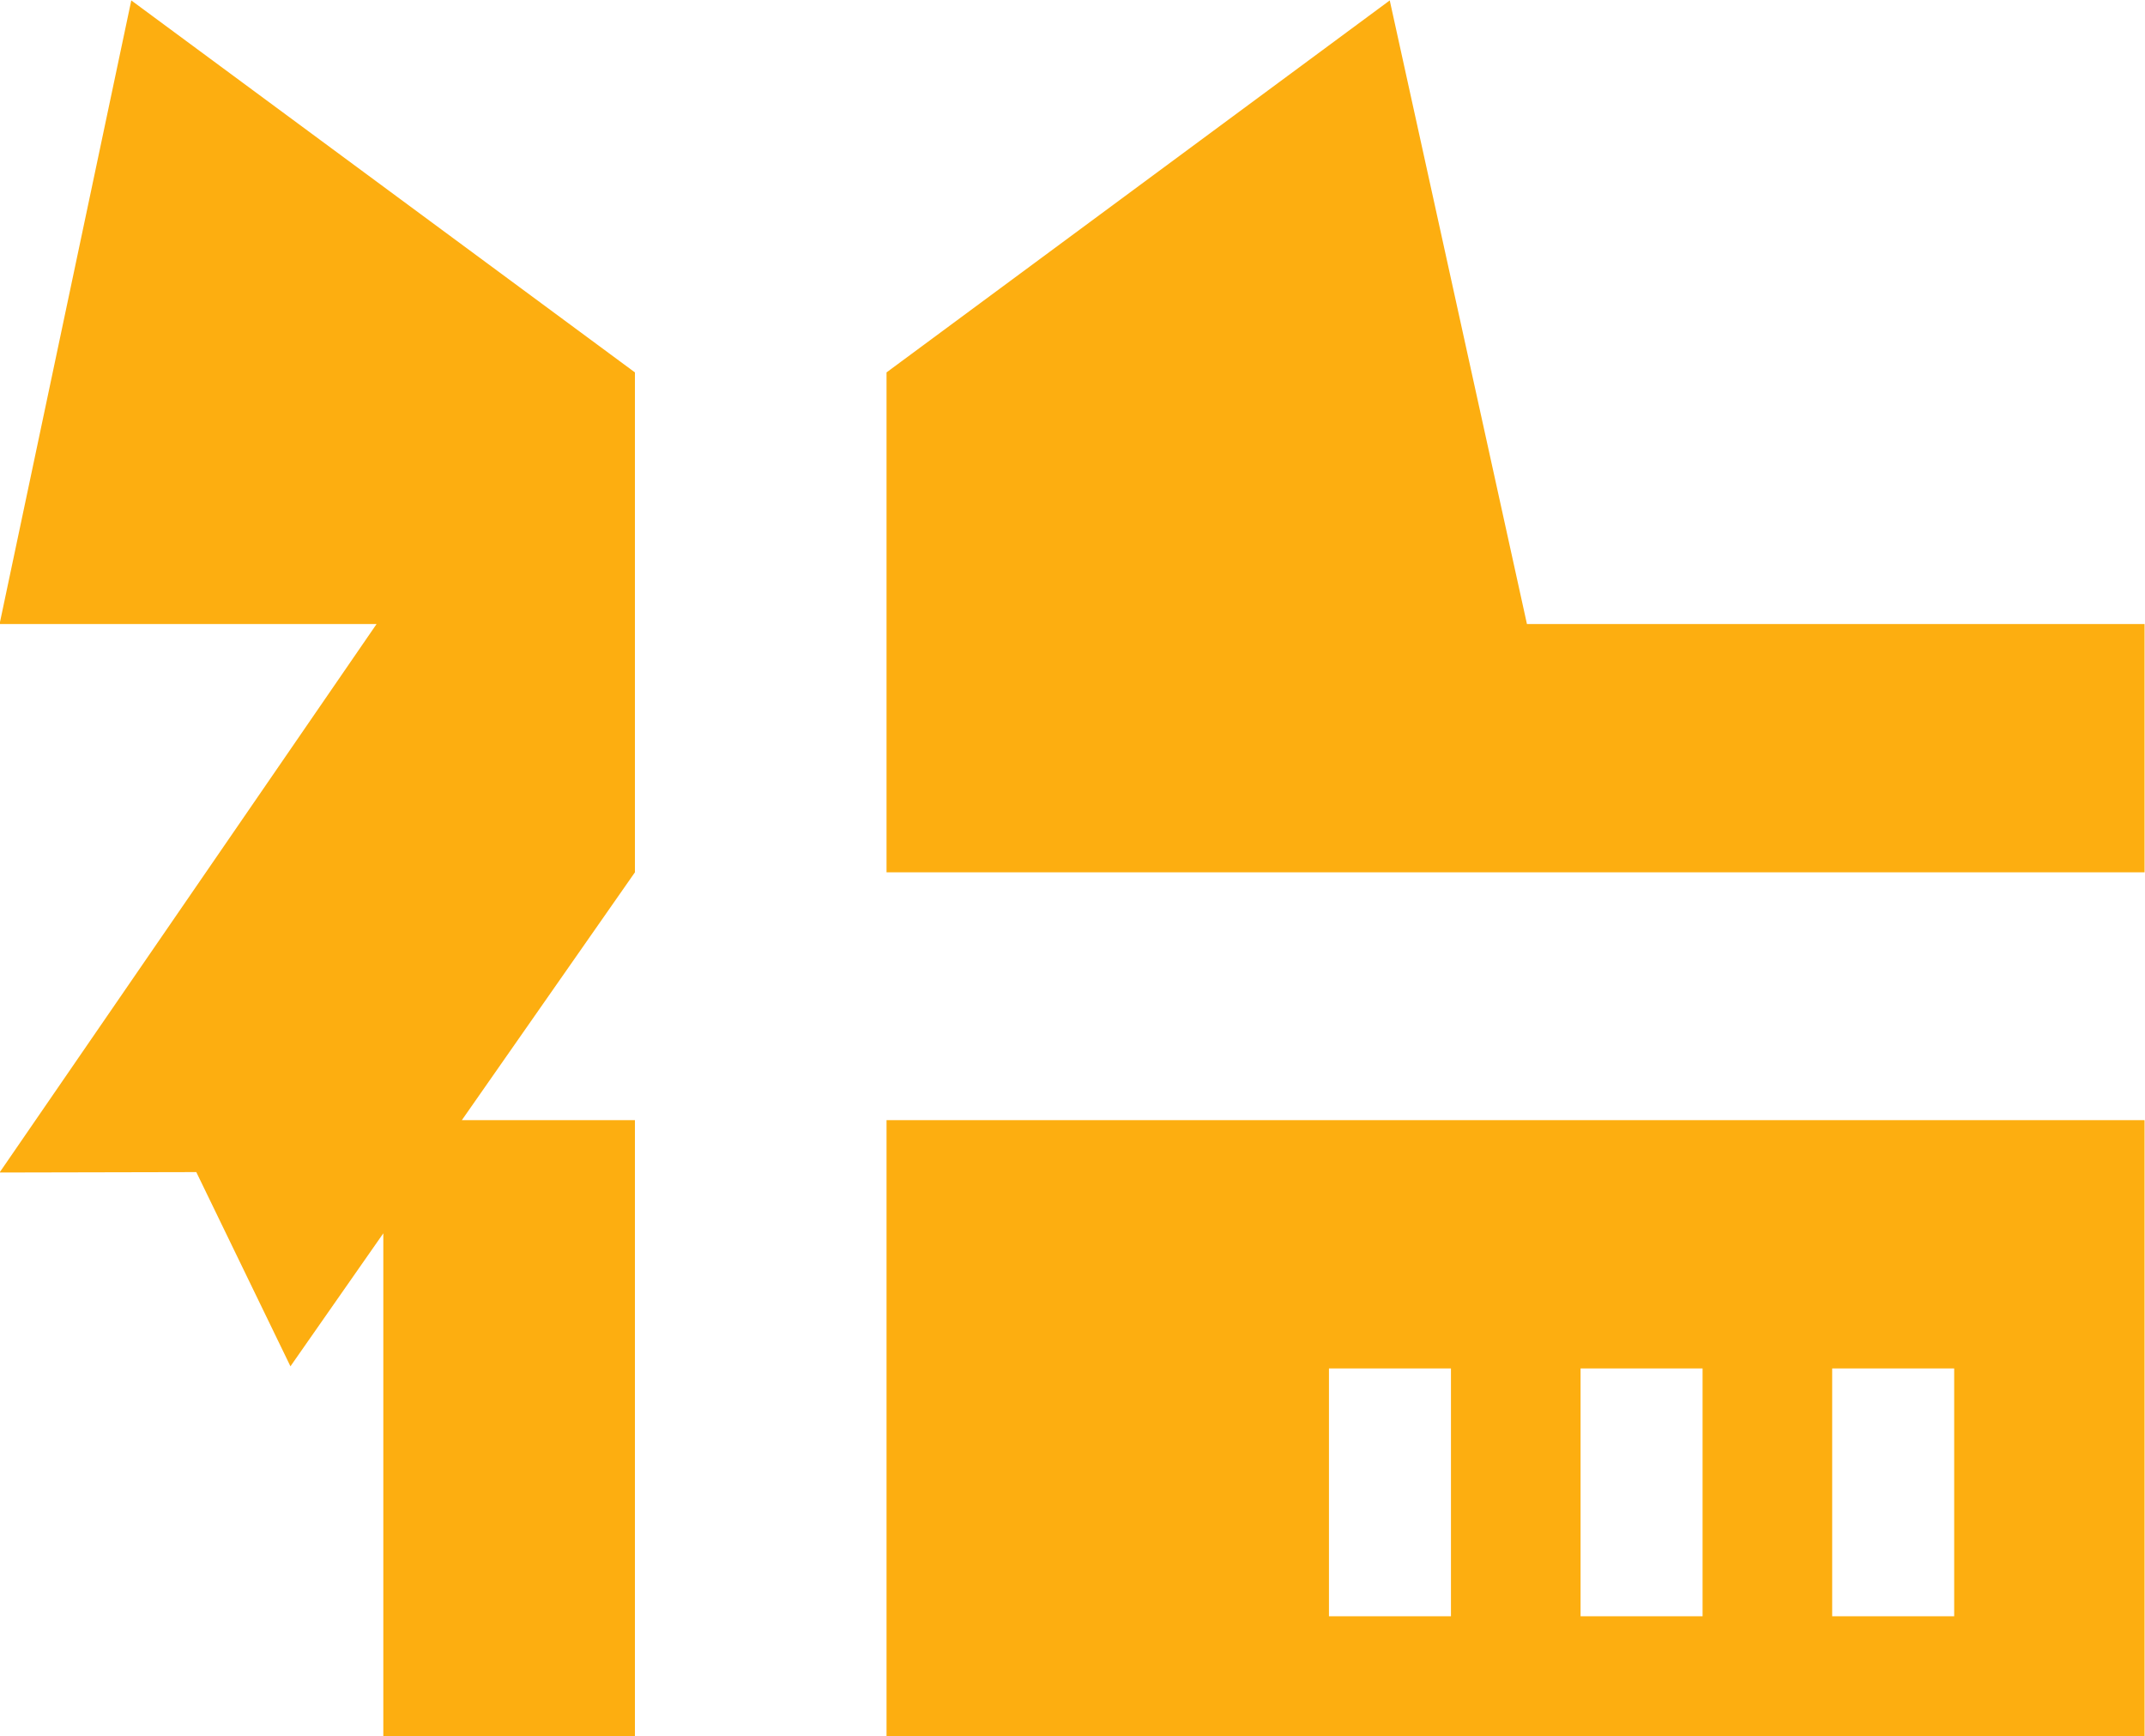 <svg xmlns="http://www.w3.org/2000/svg" width="50.81" height="41.12" viewBox="0 0 50.81 41.12">
<defs>
    <style>
      .cls-1 {
        fill: #fdae10;
        fill-rule: evenodd;
      }
    </style>
  </defs>
  <path id="Forma_1" data-name="Forma 1" class="cls-1" d="M1238,1965.6h29.8V1951H1238v14.6Zm22.4-8.72h2.89v5.87h-2.89v-5.87Zm-5.96,0h2.89v5.87h-2.89v-5.87Zm-3.07,0v5.87h-2.89v-5.87h2.89Zm-23.43-5.88,4.1-5.87v-11.84l-11.93-8.81-3.12,14.77h8.93l-8.93,12.99,4.66-.01,2.23,4.6,2.2-3.15v11.92h5.96V1951h-4.1Zm21.98-26.52-11.92,8.81v11.84h29.8v-5.88h-14.63Z" transform="translate(-1217 -1924.47)"/>
</svg>
